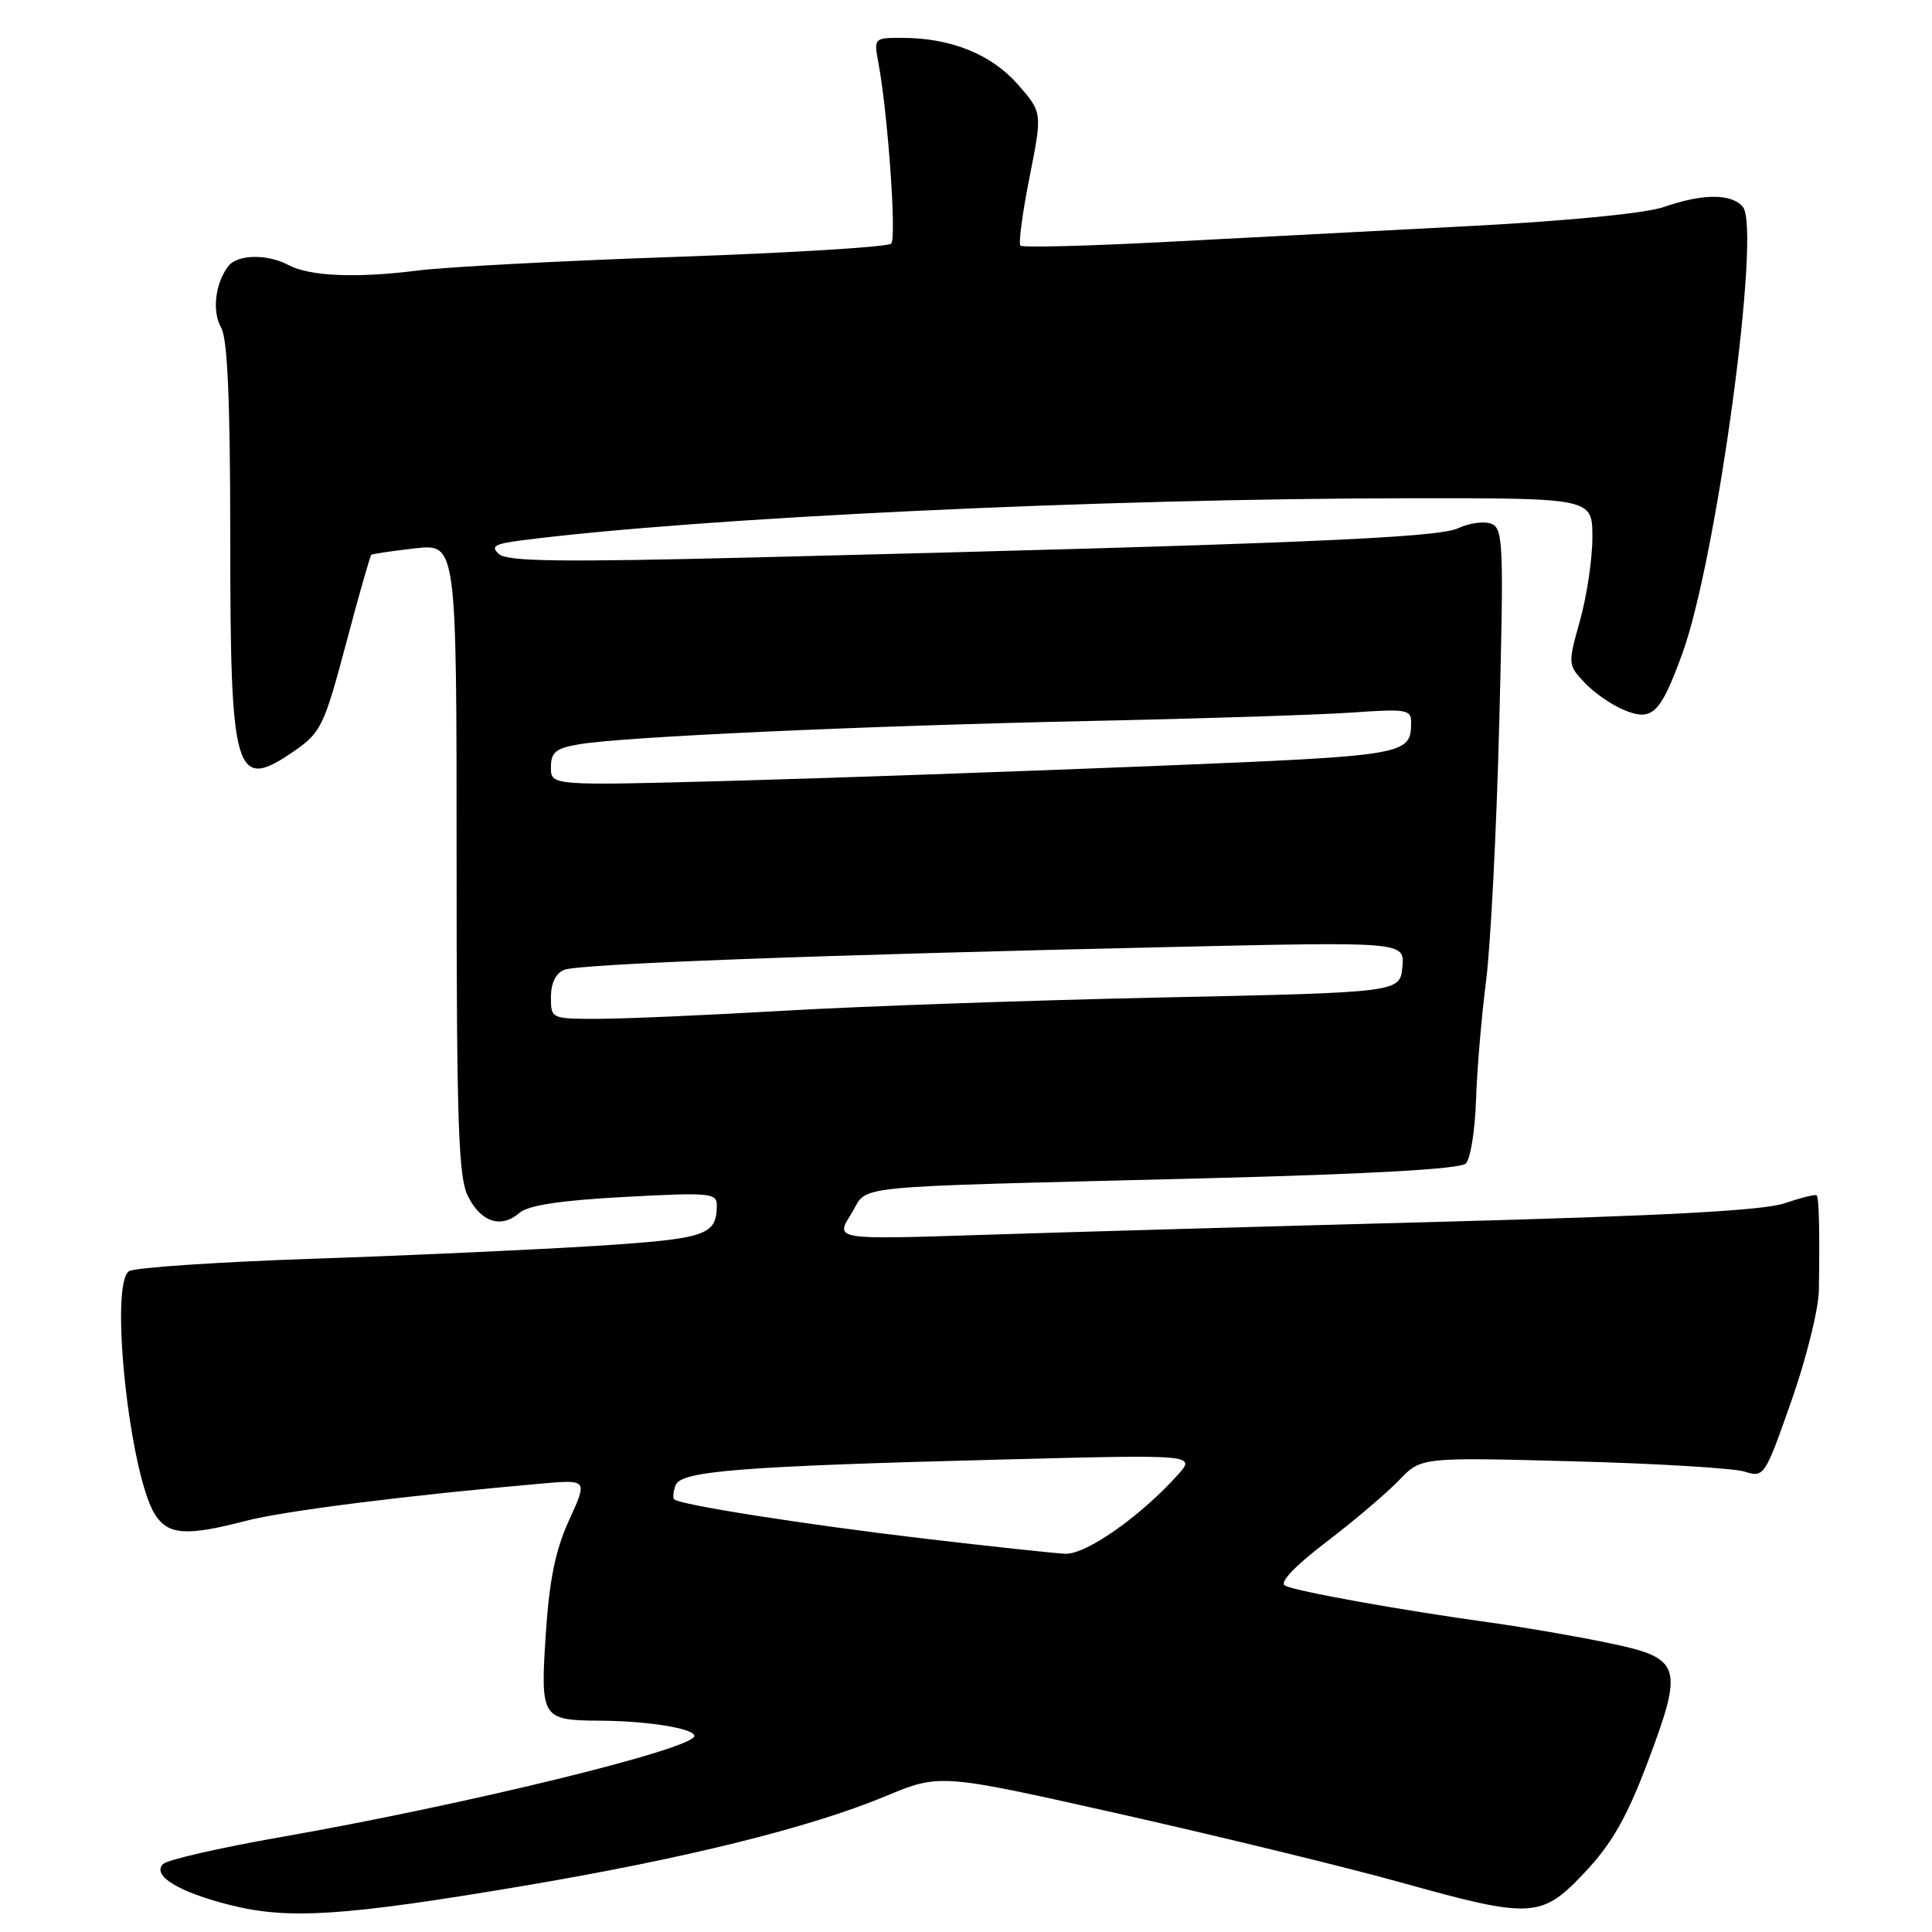 <?xml version="1.0" encoding="UTF-8" standalone="no"?>
<!DOCTYPE svg PUBLIC "-//W3C//DTD SVG 1.1//EN" "http://www.w3.org/Graphics/SVG/1.1/DTD/svg11.dtd" >
<svg xmlns="http://www.w3.org/2000/svg" xmlns:xlink="http://www.w3.org/1999/xlink" version="1.1" viewBox="0 0 256 256">
 <g >
 <path fill="currentColor"
d=" M 69.00 249.95 C 90.64 246.31 107.26 242.20 117.35 238.00 C 124.56 235.00 124.56 235.00 148.70 240.43 C 161.97 243.42 178.59 247.47 185.61 249.43 C 202.98 254.28 204.26 254.21 210.04 248.05 C 213.56 244.31 215.55 240.82 218.24 233.72 C 223.16 220.70 222.85 219.72 213.16 217.71 C 208.95 216.83 201.90 215.61 197.50 215.00 C 185.67 213.37 171.67 210.85 170.27 210.10 C 169.50 209.69 171.53 207.54 175.77 204.30 C 179.47 201.48 183.80 197.79 185.40 196.12 C 188.29 193.09 188.29 193.09 208.40 193.63 C 219.45 193.92 229.69 194.54 231.14 194.99 C 233.75 195.81 233.84 195.68 237.36 185.66 C 239.33 180.07 240.97 173.47 241.01 171.00 C 241.13 163.15 241.03 158.70 240.72 158.39 C 240.56 158.22 238.64 158.70 236.46 159.44 C 233.63 160.40 220.65 161.10 191.00 161.89 C 168.18 162.50 140.76 163.28 130.07 163.63 C 110.64 164.26 110.64 164.26 112.77 160.88 C 115.28 156.91 110.67 157.38 159.31 156.14 C 181.72 155.57 193.50 154.90 194.23 154.17 C 194.85 153.55 195.45 149.78 195.58 145.78 C 195.71 141.77 196.31 134.68 196.91 130.00 C 197.51 125.33 198.30 109.93 198.66 95.78 C 199.27 72.00 199.19 70.01 197.60 69.40 C 196.65 69.03 194.66 69.31 193.19 70.00 C 190.46 71.28 171.09 72.09 100.00 73.86 C 74.41 74.50 67.21 74.41 66.12 73.42 C 64.98 72.39 65.51 72.06 69.12 71.60 C 92.52 68.59 145.83 66.06 186.75 66.02 C 211.00 66.00 211.00 66.00 211.00 71.18 C 211.00 74.04 210.26 79.00 209.36 82.22 C 207.74 88.00 207.75 88.10 209.96 90.45 C 211.19 91.77 213.53 93.39 215.16 94.07 C 218.93 95.63 219.99 94.61 222.90 86.65 C 227.46 74.21 233.40 30.39 230.94 27.42 C 229.45 25.63 225.65 25.63 220.50 27.42 C 218.09 28.26 207.92 29.26 195.00 29.94 C 183.17 30.55 165.00 31.50 154.61 32.05 C 144.21 32.60 135.49 32.82 135.21 32.55 C 134.94 32.27 135.48 28.19 136.42 23.48 C 138.12 14.90 138.12 14.90 134.88 11.20 C 131.38 7.21 126.04 5.04 119.64 5.02 C 115.82 5.00 115.78 5.04 116.38 8.25 C 117.64 14.97 118.82 31.53 118.09 32.28 C 117.67 32.72 104.92 33.50 89.74 34.03 C 74.57 34.55 59.08 35.37 55.33 35.85 C 47.14 36.88 41.01 36.61 38.20 35.11 C 35.44 33.63 31.48 33.70 30.27 35.25 C 28.52 37.48 28.07 41.27 29.30 43.41 C 30.15 44.88 30.50 53.02 30.51 71.00 C 30.51 102.98 31.11 104.97 39.08 99.45 C 42.52 97.06 42.97 96.12 45.84 85.33 C 47.52 78.97 49.04 73.65 49.20 73.52 C 49.37 73.39 51.98 73.00 55.00 72.66 C 60.50 72.05 60.50 72.05 60.50 113.77 C 60.50 148.86 60.74 155.98 62.00 158.50 C 63.73 161.95 66.41 162.82 68.82 160.72 C 69.99 159.71 74.24 159.06 82.75 158.60 C 94.07 157.99 95.00 158.08 94.98 159.72 C 94.95 163.70 93.62 164.14 78.89 165.09 C 70.98 165.59 54.15 166.36 41.50 166.79 C 28.85 167.22 17.87 167.96 17.11 168.43 C 14.45 170.07 17.19 195.55 20.58 200.75 C 22.31 203.40 24.76 203.56 32.58 201.52 C 37.63 200.20 54.17 198.12 71.68 196.59 C 77.87 196.04 77.87 196.04 75.42 201.40 C 73.60 205.37 72.80 209.29 72.32 216.48 C 71.59 227.69 71.75 227.95 79.50 228.00 C 85.81 228.03 92.00 229.03 92.00 230.02 C 92.00 231.73 61.79 239.12 36.89 243.48 C 29.04 244.86 22.16 246.44 21.61 246.99 C 20.08 248.52 23.64 250.70 30.50 252.43 C 38.18 254.37 45.53 253.90 69.00 249.95 Z  M 122.52 203.88 C 106.63 202.00 90.07 199.40 89.34 198.67 C 89.12 198.46 89.21 197.61 89.53 196.78 C 90.25 194.91 98.21 194.28 133.00 193.39 C 158.50 192.73 158.50 192.73 156.00 195.50 C 151.03 201.00 143.88 206.00 141.16 205.88 C 139.70 205.82 131.31 204.91 122.52 203.88 Z  M 73.00 132.11 C 73.00 130.29 73.65 128.95 74.75 128.51 C 76.69 127.72 108.20 126.54 155.32 125.48 C 186.14 124.78 186.14 124.78 185.82 128.14 C 185.50 131.50 185.50 131.50 154.00 132.17 C 136.68 132.54 114.17 133.33 104.00 133.92 C 93.83 134.51 82.69 135.00 79.25 135.00 C 73.02 135.00 73.00 134.99 73.00 132.11 Z  M 73.00 101.69 C 73.00 99.67 73.62 99.15 76.75 98.62 C 82.46 97.63 114.38 96.18 144.50 95.53 C 159.35 95.22 174.99 94.71 179.25 94.41 C 186.28 93.91 187.00 94.03 186.98 95.68 C 186.95 100.07 186.66 100.12 152.89 101.50 C 135.07 102.22 109.81 103.11 96.75 103.47 C 73.00 104.11 73.00 104.11 73.00 101.69 Z "/>
</g>
</svg>